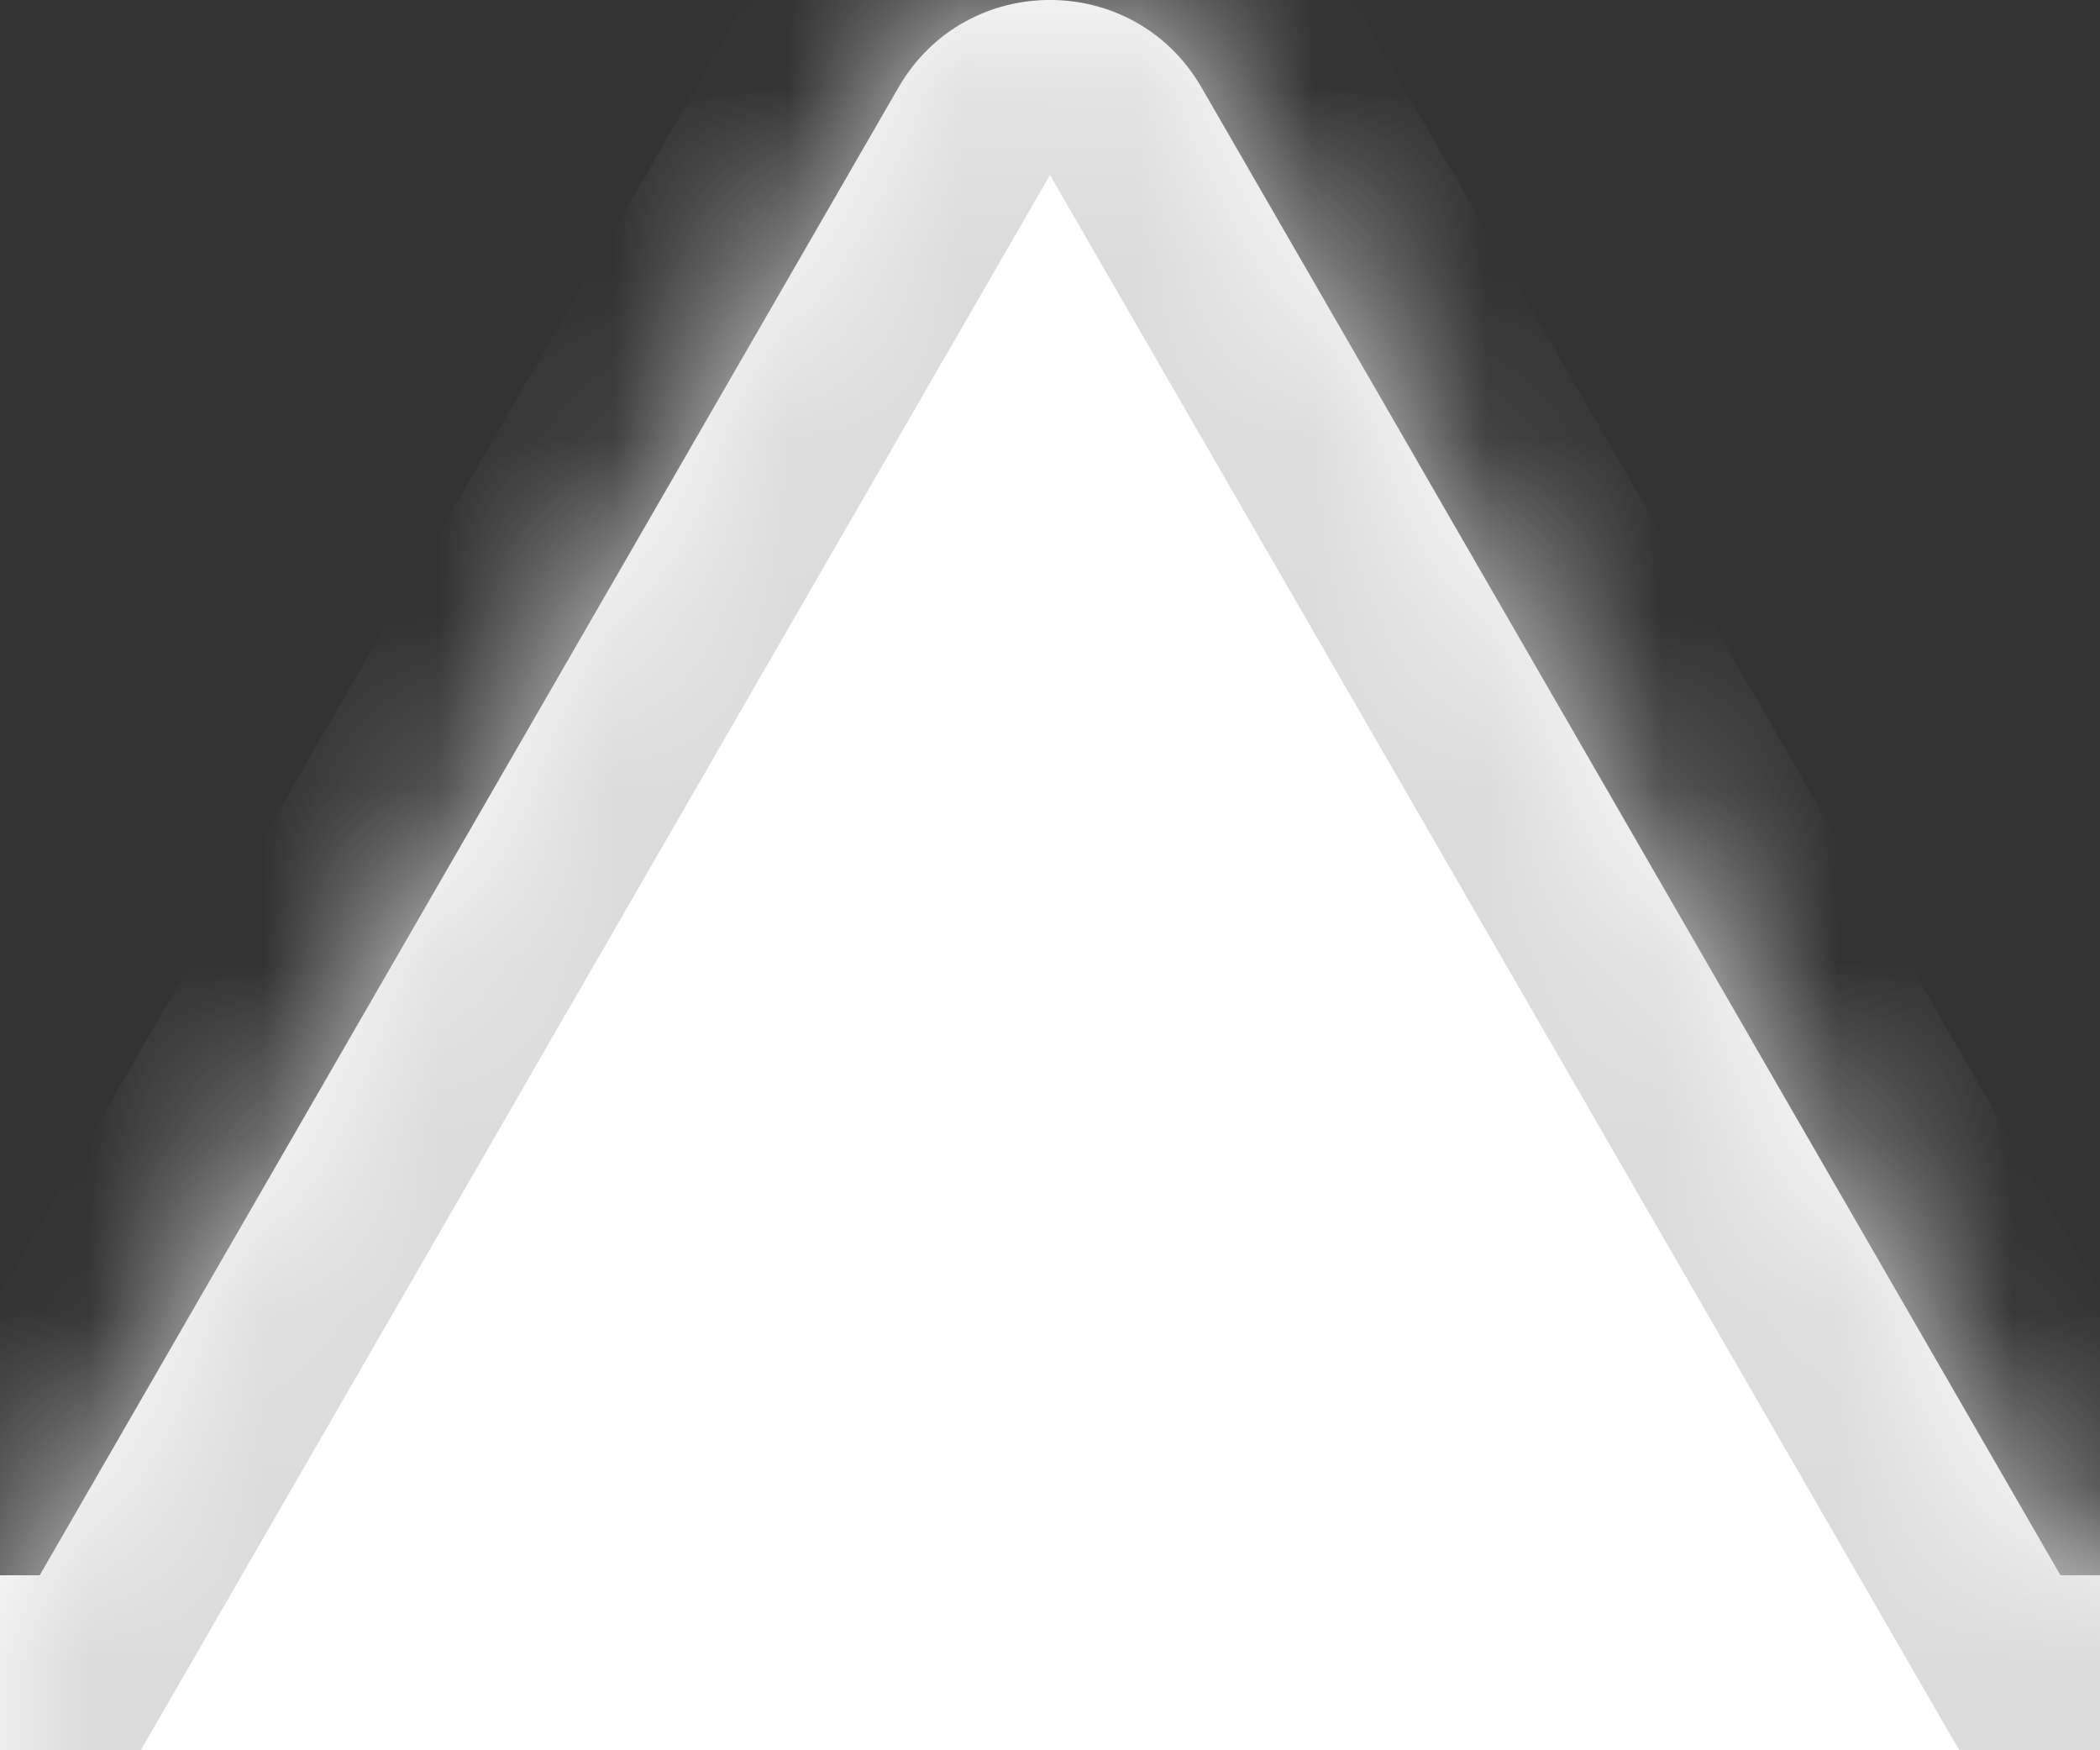 <svg width="12" height="10" viewBox="0 0 12 10" fill="none" xmlns="http://www.w3.org/2000/svg">
<rect x="0" y="0" width="12" height="10" fill="#333333" stroke="none"/>
<g clip-path="url(#clip0_282_152702)">
<mask id="path-1-inside-1_282_152702" fill="white">
<path fill-rule="evenodd" clip-rule="evenodd" d="M6.866 0.5C6.481 -0.167 5.519 -0.167 5.134 0.5L0.227 9H-330C-336.627 9 -342 14.373 -342 21V251C-342 257.627 -336.627 263 -330 263H26C32.627 263 38 257.627 38 251V21C38 14.373 32.627 9 26 9H11.774L6.866 0.5Z"/>
</mask>
<path fill-rule="evenodd" clip-rule="evenodd" d="M6.866 0.5C6.481 -0.167 5.519 -0.167 5.134 0.5L0.227 9H-330C-336.627 9 -342 14.373 -342 21V251C-342 257.627 -336.627 263 -330 263H26C32.627 263 38 257.627 38 251V21C38 14.373 32.627 9 26 9H11.774L6.866 0.5Z" fill="white"/>
<path d="M5.134 0.5L6 1L6 1L5.134 0.5ZM6.866 0.5L6 1L6 1L6.866 0.5ZM0.227 9V10H0.804L1.093 9.5L0.227 9ZM11.774 9L10.907 9.5L11.196 10H11.774V9ZM6 1L6 1L7.732 1.86582e-05C6.962 -1.333 5.038 -1.333 4.268 1.95523e-05L6 1ZM1.093 9.5L6 1L4.268 7.05132e-06L-0.639 8.5L1.093 9.5ZM-330 10H0.227V8H-330V10ZM-341 21C-341 14.925 -336.075 10 -330 10V8C-337.18 8 -343 13.82 -343 21H-341ZM-341 251V21H-343V251H-341ZM-330 262C-336.075 262 -341 257.075 -341 251H-343C-343 258.18 -337.18 264 -330 264V262ZM26 262H-330V264H26V262ZM37 251C37 257.075 32.075 262 26 262V264C33.18 264 39 258.18 39 251H37ZM37 21V251H39V21H37ZM26 10C32.075 10 37 14.925 37 21H39C39 13.82 33.18 8 26 8V10ZM11.774 10H26V8H11.774V10ZM6 1L10.907 9.5L12.639 8.5L7.732 6.19669e-06L6 1Z" fill="#DBDBDB" mask="url(#path-1-inside-1_282_152702)"/>
</g>
<defs>
<clipPath id="clip0_282_152702">
<rect width="12" height="10" fill="white"/>
</clipPath>
</defs>
</svg>
